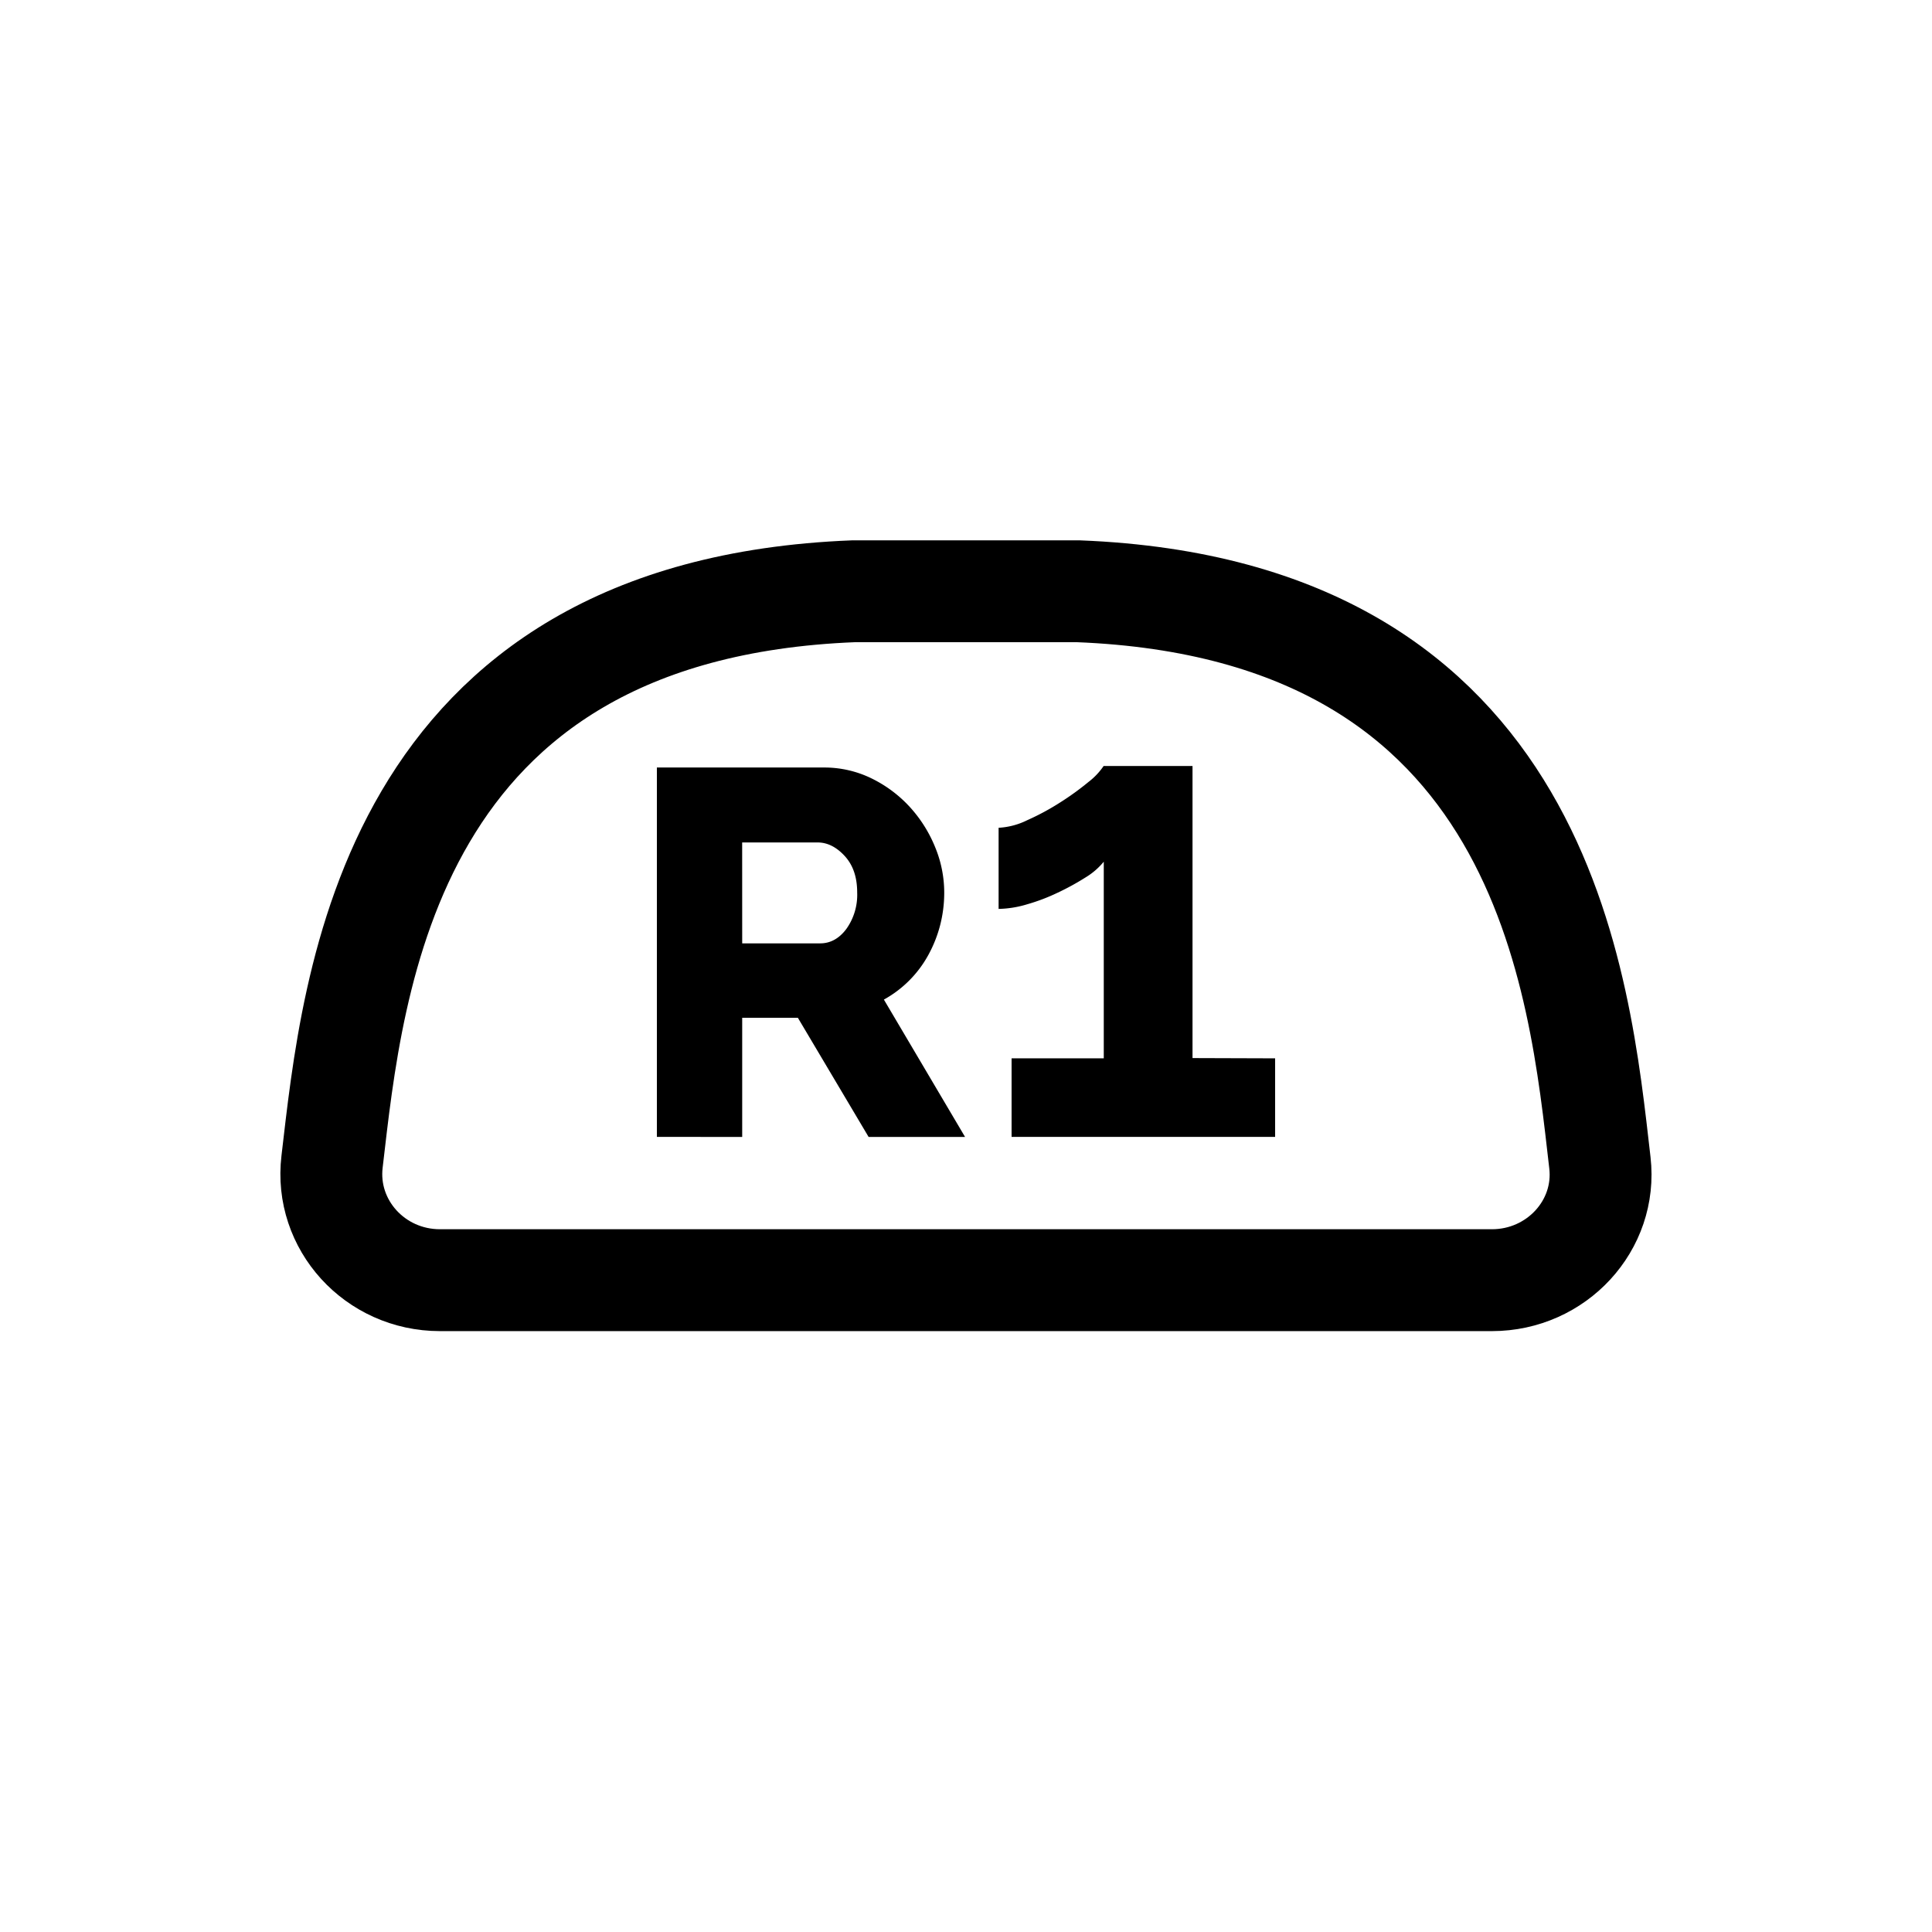 <svg id="Layer_1" data-name="Layer 1" xmlns="http://www.w3.org/2000/svg" viewBox="0 0 512 512"><defs><style>.cls-1{fill:none;stroke:#000;stroke-miterlimit:10;stroke-width:27px;}</style></defs><path d="M174.08,301.29V203.4H218.2A28.41,28.41,0,0,1,231,206.3a33.9,33.9,0,0,1,10.13,7.58,35.61,35.61,0,0,1,6.69,10.62,31.53,31.53,0,0,1,2.41,12,34.56,34.56,0,0,1-1.1,8.75,34.05,34.05,0,0,1-3.17,7.93,29.84,29.84,0,0,1-11.72,11.72l21.51,36.4H230.19l-18.75-31.58H196.69v31.58ZM196.69,250h20.68c2.67,0,5-1.26,6.9-3.79a15.57,15.57,0,0,0,2.89-9.72q0-6.06-3.31-9.65c-2.2-2.39-4.6-3.58-7.17-3.58h-20Z"/><path d="M337.92,280.47v20.82H268.08V280.47h24.43V228.36a18.8,18.8,0,0,1-4.9,4.21,67.2,67.2,0,0,1-7.31,4,51.39,51.39,0,0,1-8.17,3.1,27.77,27.77,0,0,1-7.49,1.2v-21.5a19.39,19.39,0,0,0,7.57-2,65.51,65.51,0,0,0,8.77-4.73,73.84,73.84,0,0,0,7.49-5.42,18.26,18.26,0,0,0,4-4.22h23.56v77.4Z"/><path class="cls-1" d="M226.24,156.69C102.43,161.56,93.53,260.74,88,307.85c-2,16.72,11.35,31.41,28.59,31.41H395.37c17.12,0,30.54-14.51,28.62-31.12-5.44-47.06-14.19-146.57-138.25-151.45Z"/></svg>